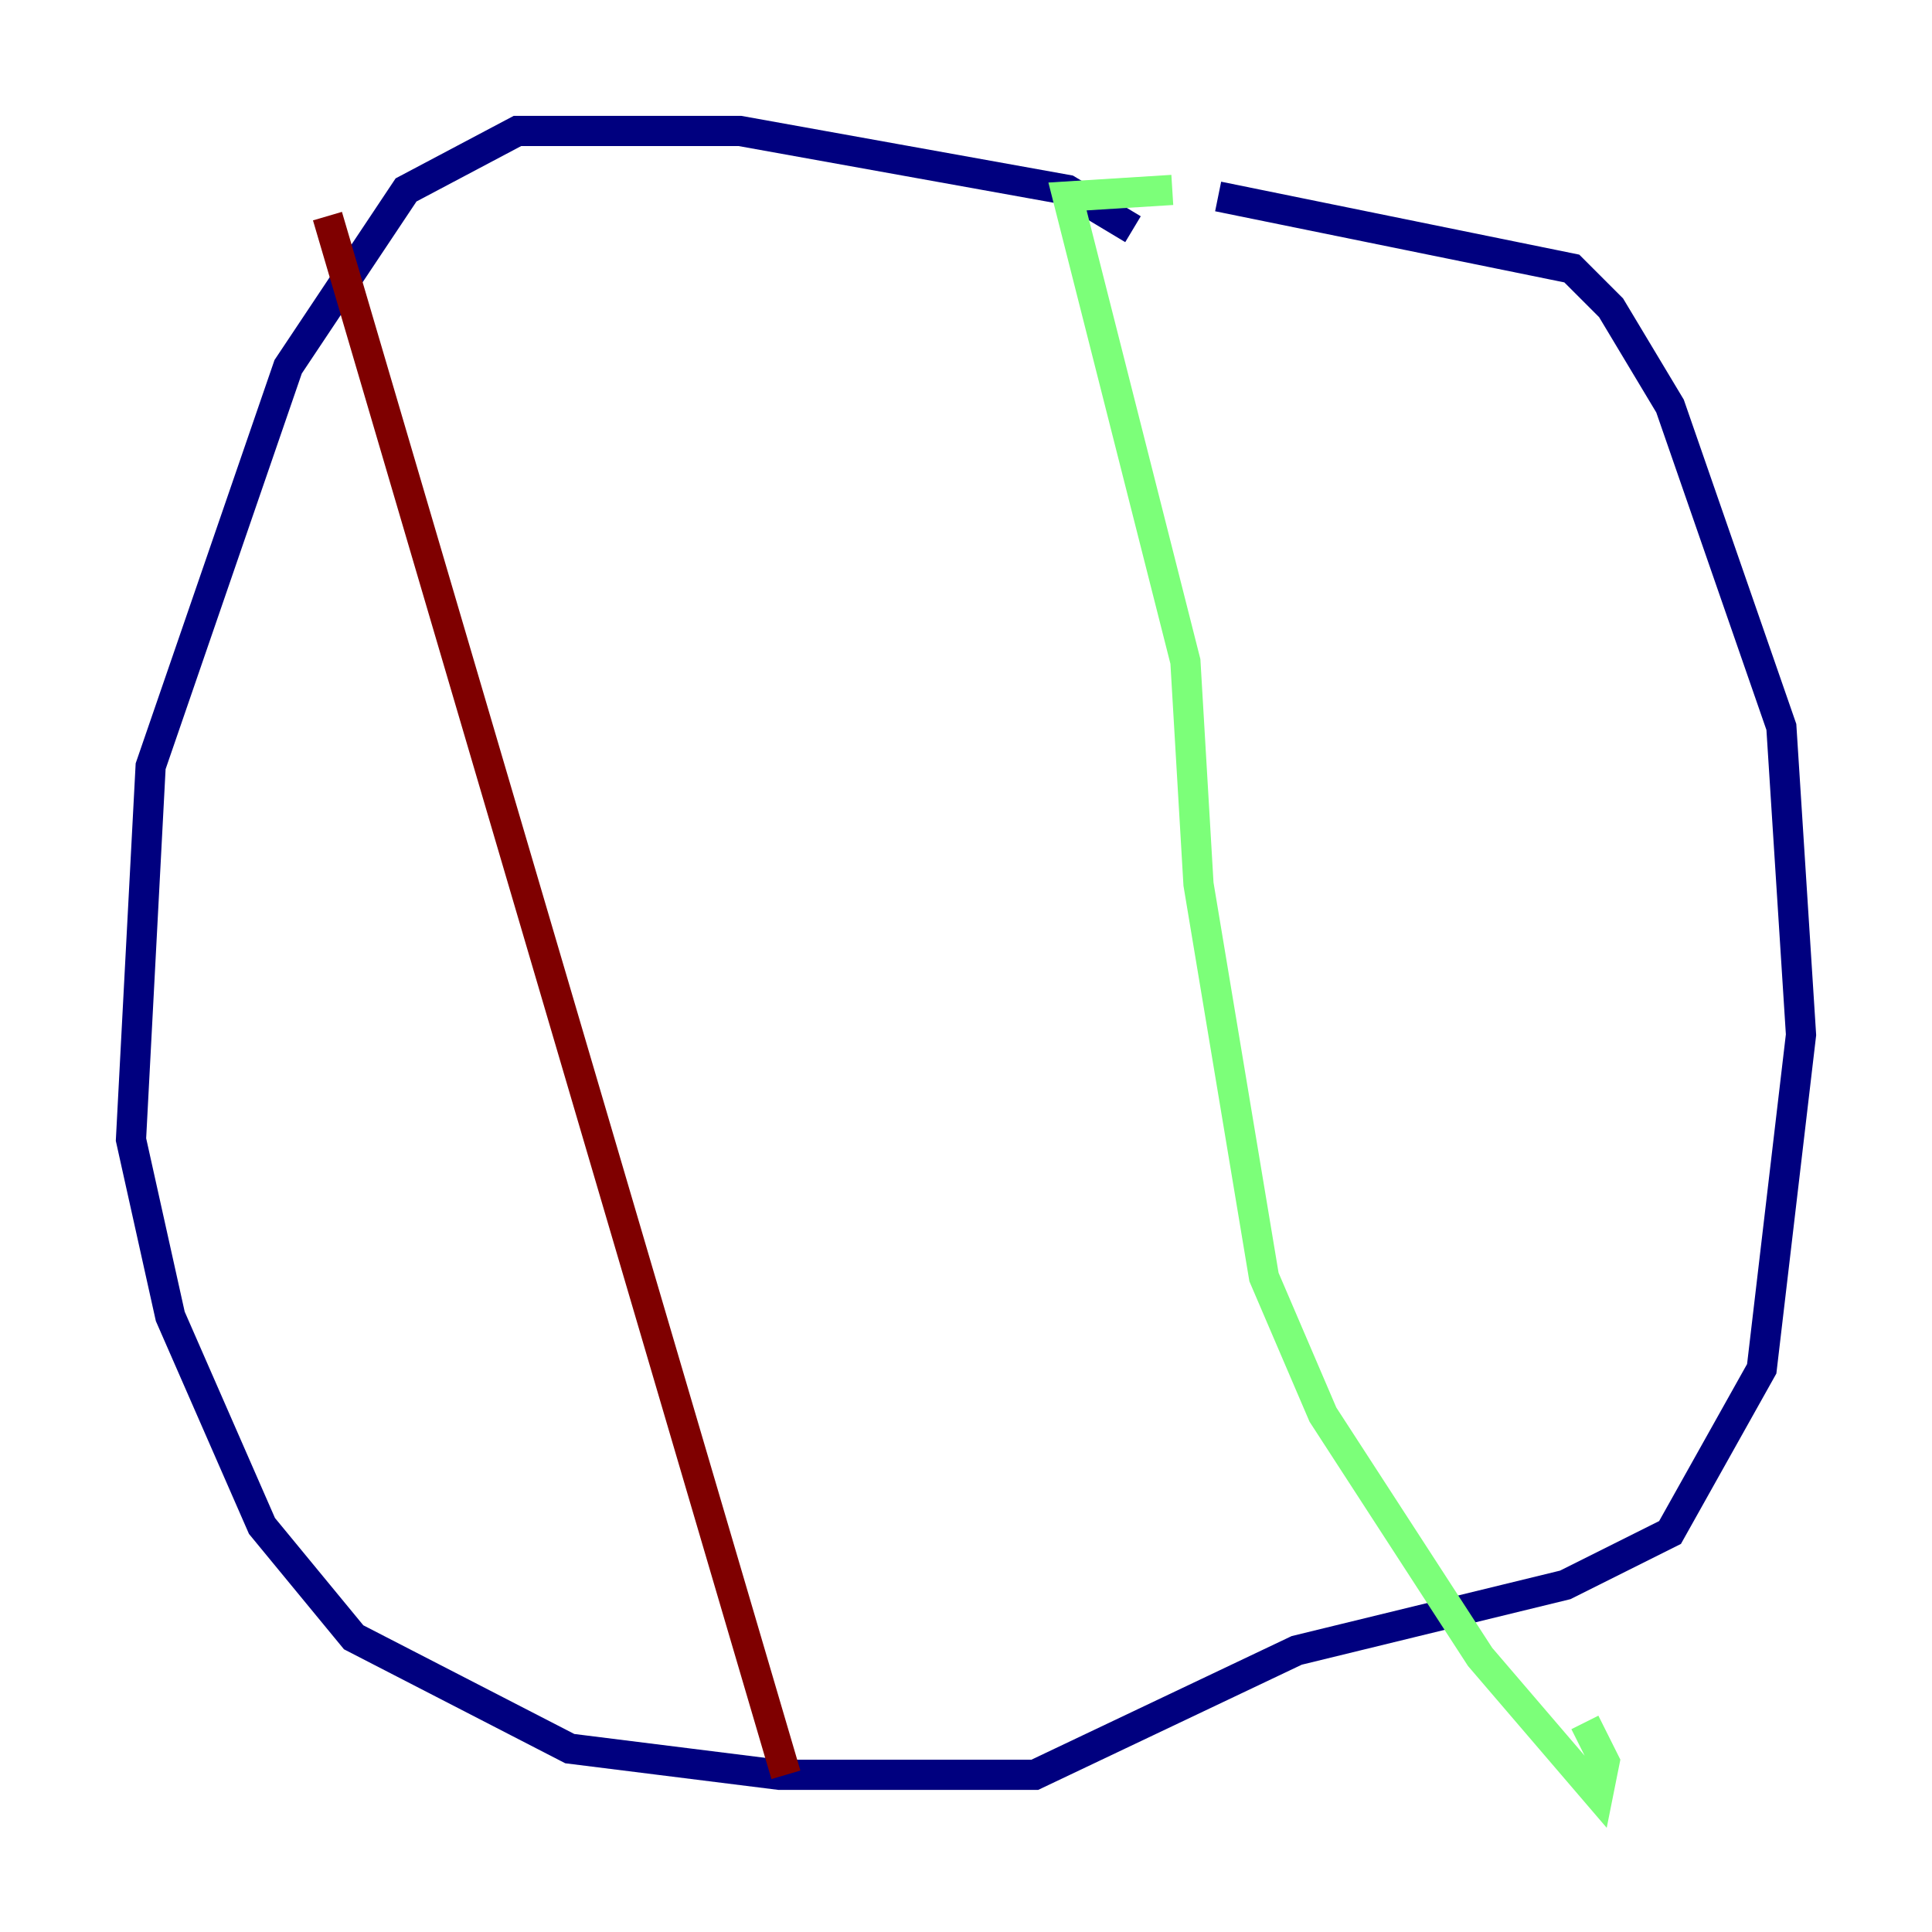 <?xml version="1.0" encoding="utf-8" ?>
<svg baseProfile="tiny" height="128" version="1.2" viewBox="0,0,128,128" width="128" xmlns="http://www.w3.org/2000/svg" xmlns:ev="http://www.w3.org/2001/xml-events" xmlns:xlink="http://www.w3.org/1999/xlink"><defs /><polyline fill="none" points="75.064,15.186 70.725,12.583 49.031,8.678 34.278,8.678 26.902,12.583 19.091,24.298 9.98,50.766 8.678,75.498 11.281,87.214 17.356,101.098 23.43,108.475 37.749,115.851 51.634,117.586 68.556,117.586 85.912,109.342 103.702,105.003 110.644,101.532 116.719,90.685 119.322,68.556 118.02,48.163 110.644,26.902 106.739,20.393 104.136,17.79 80.705,13.017" stroke="#00007f" stroke-width="2" /><polyline fill="none" points="77.668,12.583 70.725,13.017 78.536,43.824 79.403,58.576 83.742,84.61 87.647,93.722 98.061,109.776 105.871,118.888 106.305,116.719 105.003,114.115" stroke="#7cff79" stroke-width="2" /><polyline fill="none" points="21.695,14.319 52.068,117.586" stroke="#7f0000" stroke-width="2" /></svg>